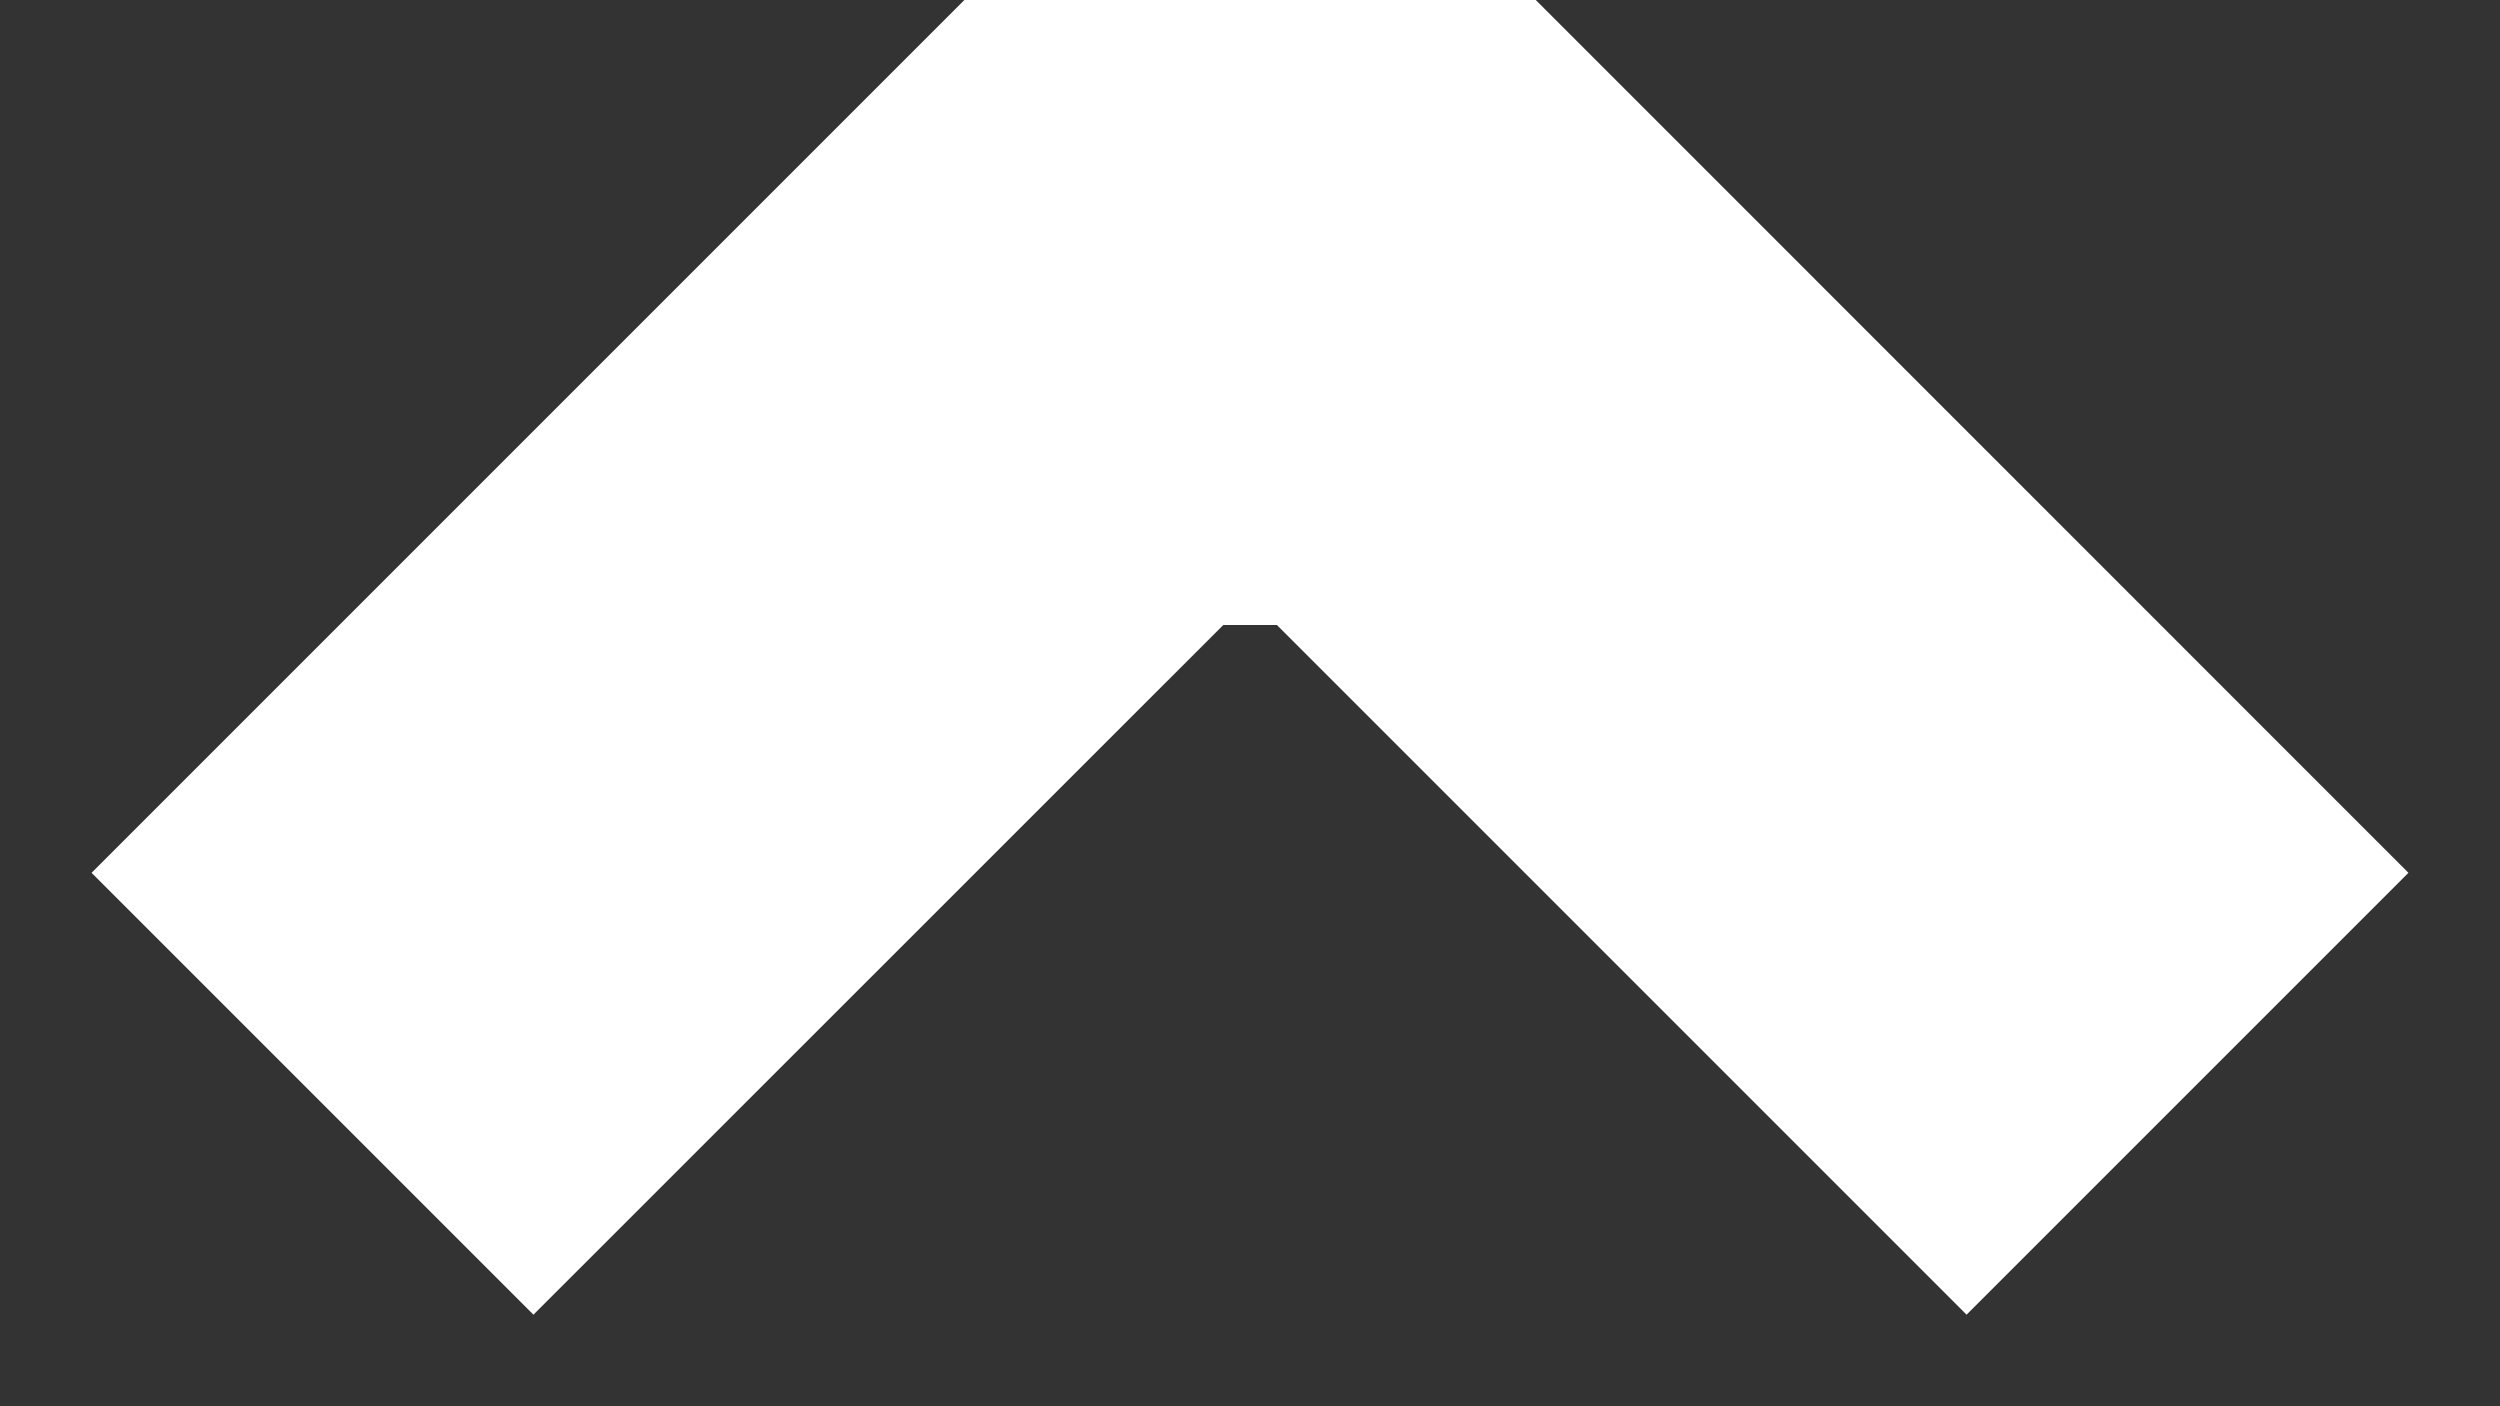 <svg width="16" height="9" viewBox="0 0 16 9" fill="none" xmlns="http://www.w3.org/2000/svg">
<rect x="0" y="0" width="16" height="9" fill="#333333" stroke="none"/>
<path fill-rule="evenodd" clip-rule="evenodd" d="M8.172 4L12.586 8.414L15.414 5.586L9.829 4.04009e-07L6.172 2.44162e-07L0.586 5.586L3.414 8.414L7.829 4L8.172 4Z" fill="white"/>
</svg>
